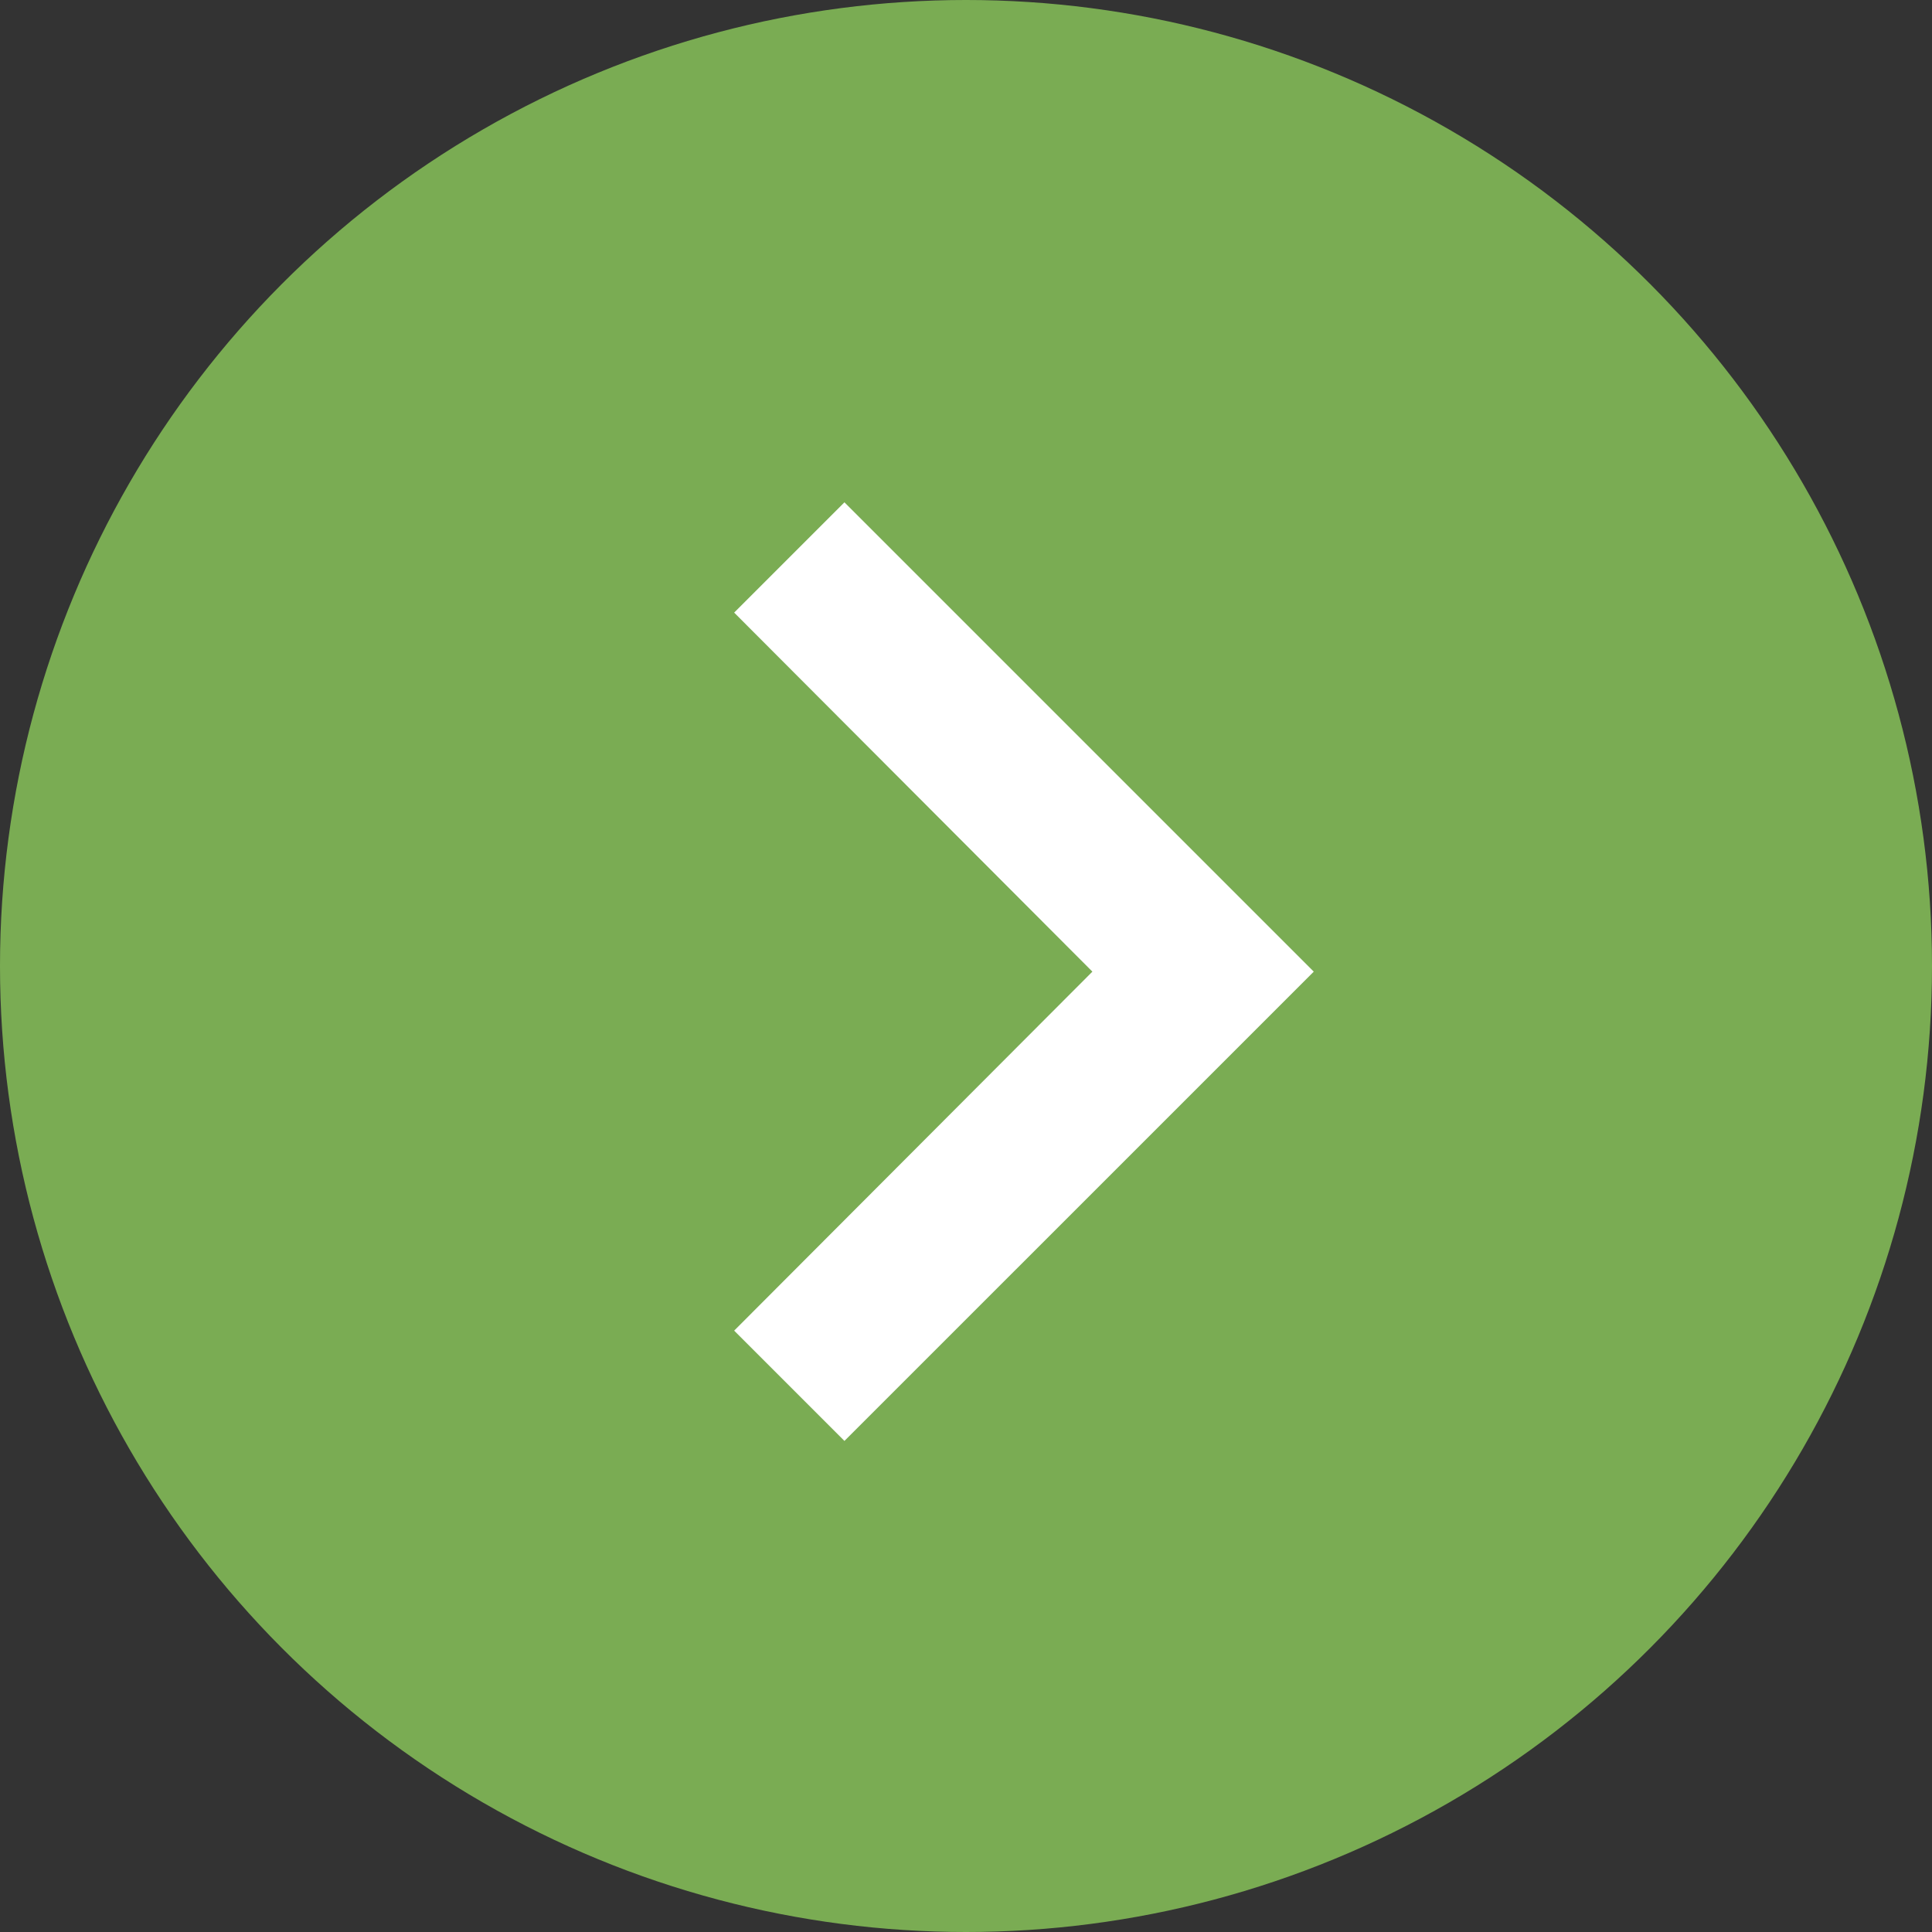 <svg width="50" height="50" viewBox="0 0 50 50" fill="none" xmlns="http://www.w3.org/2000/svg">
<rect x="0" y="0" width="50" height="50" fill="#333333" stroke="none"/>
<circle cx="25" cy="25" r="25" fill="#7AAC53"/>
<path d="M19 15.854L21.854 13L34 25.146L21.854 37.291L19 34.437L28.271 25.146L19 15.854Z" fill="white"/>
</svg>
